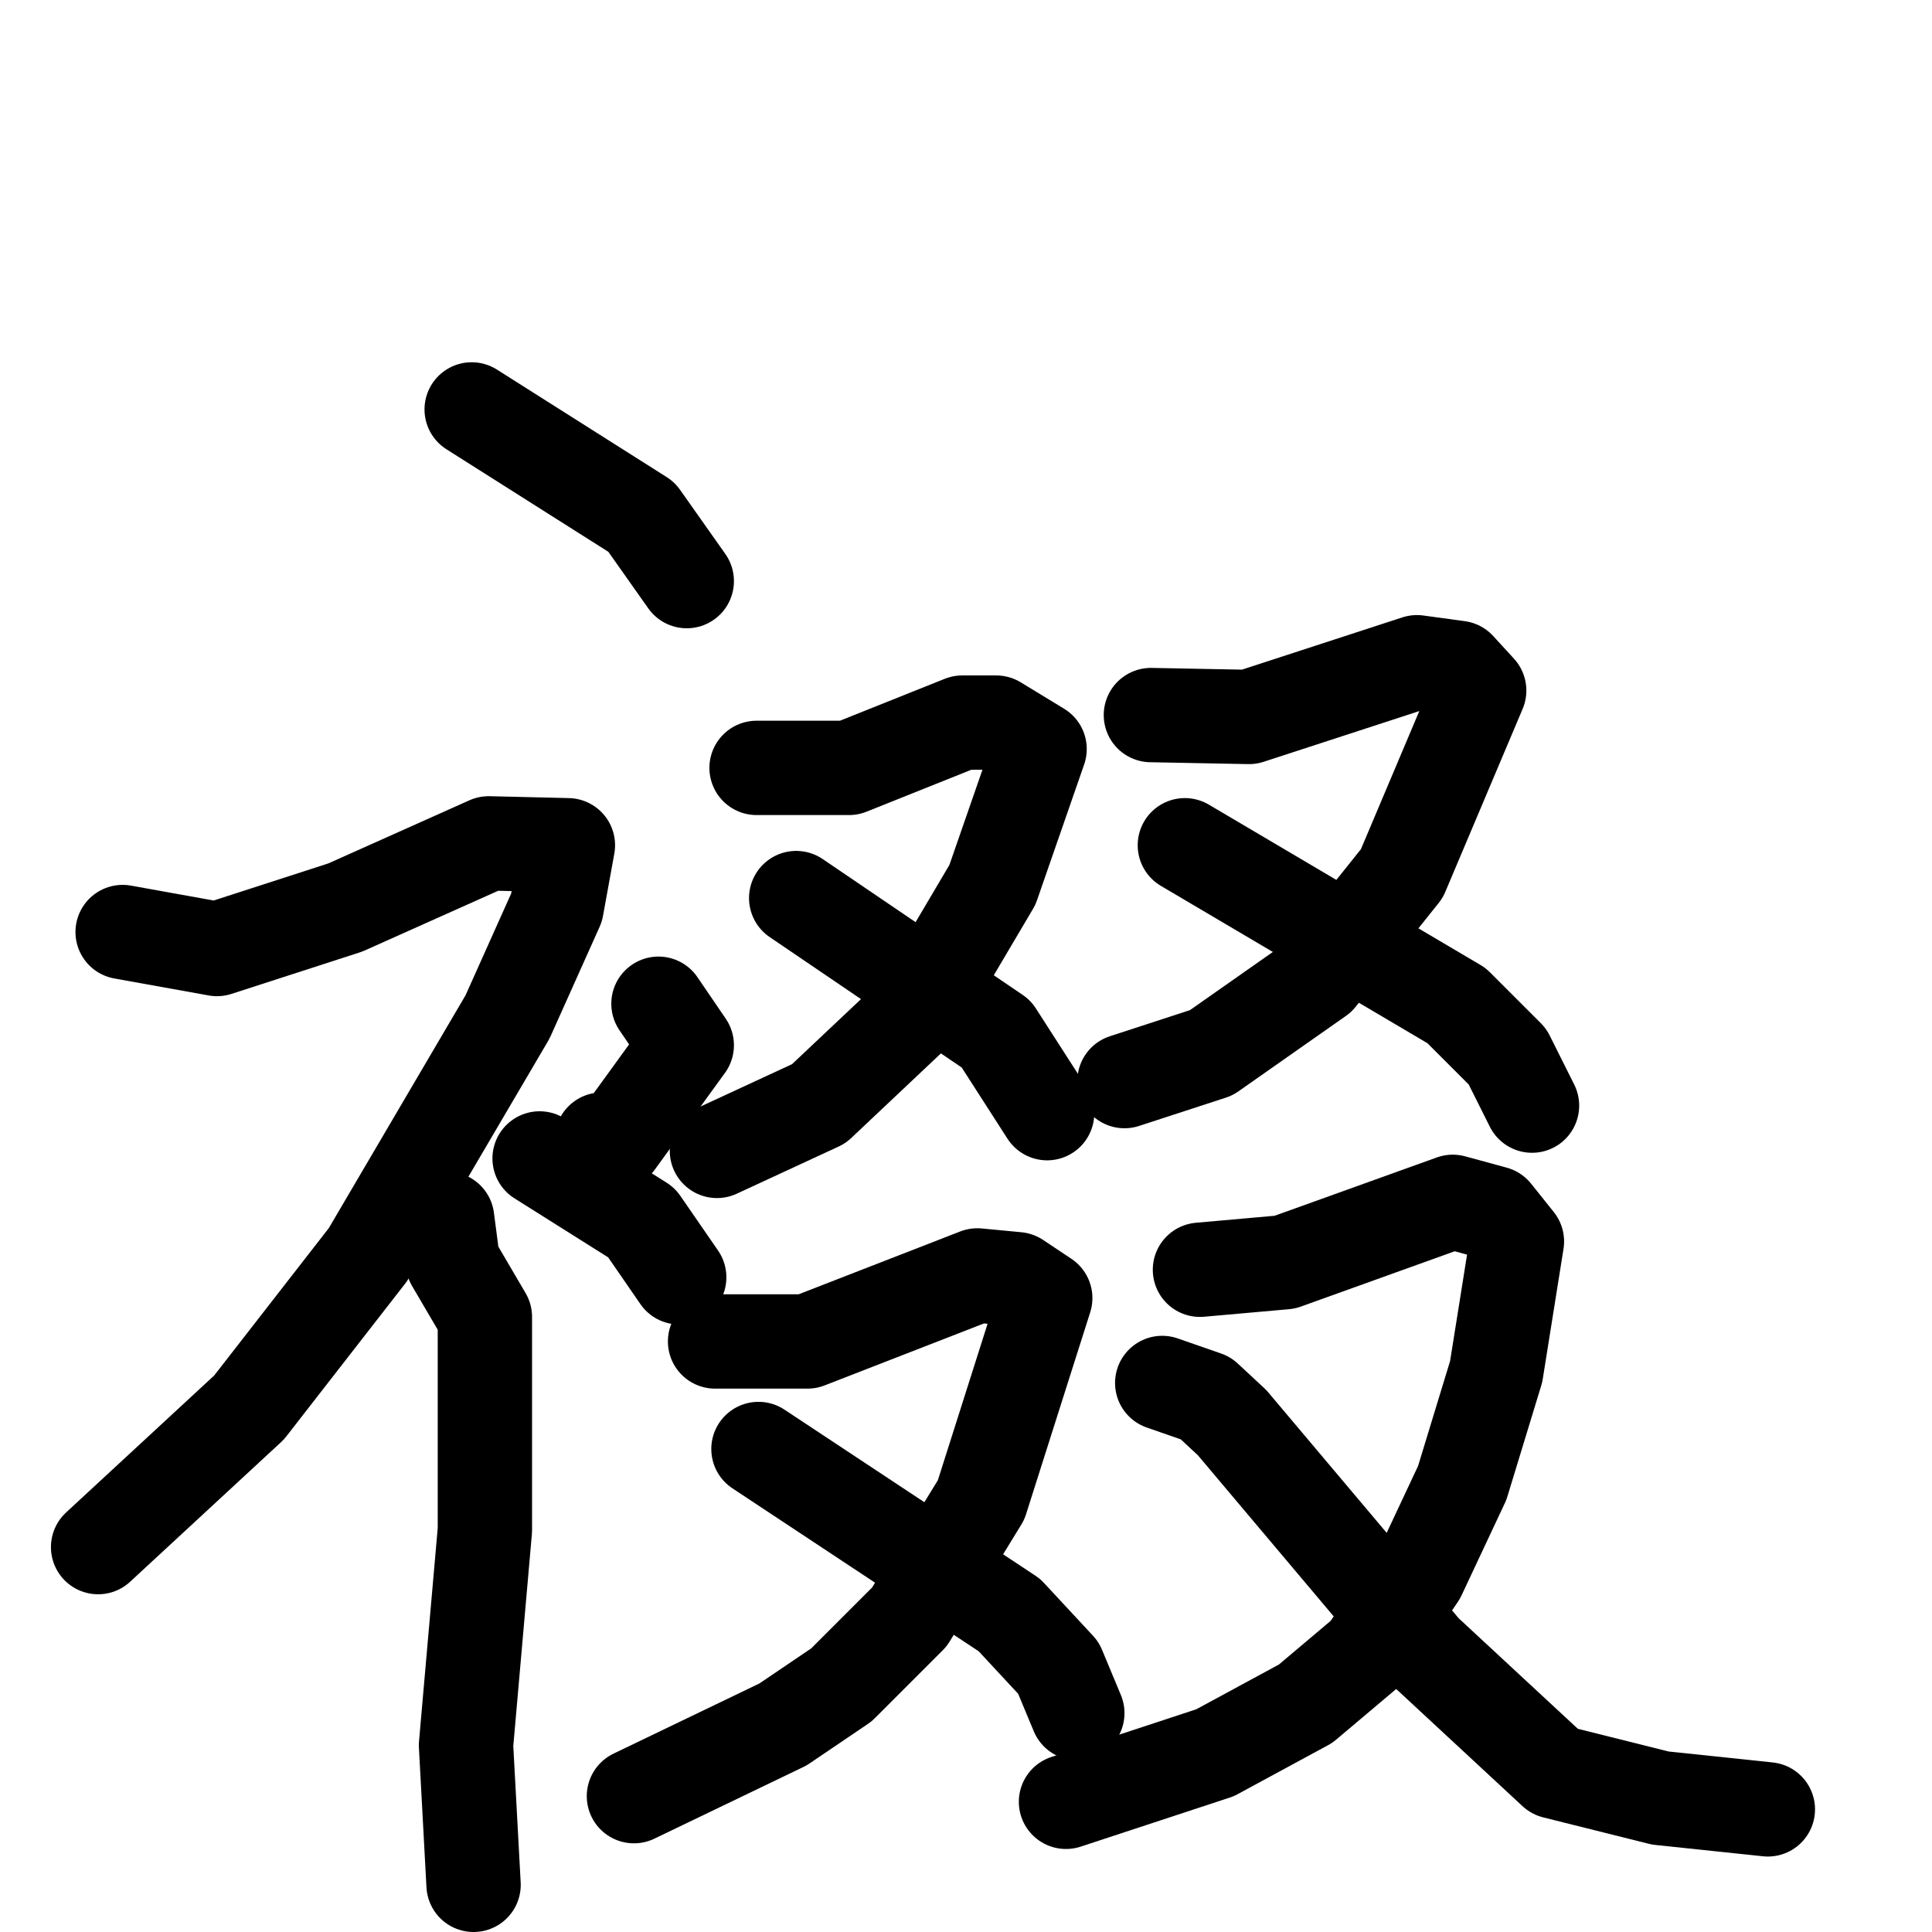 <svg xmlns="http://www.w3.org/2000/svg" viewBox="0 0 1024 1024">
  <g style="fill:none;stroke:#000000;stroke-width:50;stroke-linecap:round;stroke-linejoin:round;" transform="scale(1, 1) translate(0, 0)">
    <path d="M 250.0,217.0 L 340.0,274.0 L 364.0,308.0"/>
    <path d="M 65.0,494.0 L 115.0,503.0 L 183.0,481.0 L 259.0,447.0 L 301.0,448.0 L 295.0,481.0 L 269.0,539.0 L 195.0,665.0 L 132.0,746.0 L 52.0,820.0"/>
    <path d="M 237.0,646.0 L 240.0,669.0 L 257.0,698.0 L 257.0,811.0 L 247.0,925.0 L 251.0,999.0"/>
    <path d="M 349.0,532.0 L 364.0,554.0 L 327.0,605.0 L 319.0,604.0"/>
    <path d="M 286.0,614.0 L 340.0,648.0 L 360.0,677.0"/>
    <path d="M 401.0,407.0 L 450.0,407.0 L 510.0,383.0 L 528.0,383.0 L 551.0,397.0 L 526.0,469.0 L 487.0,535.0 L 434.0,585.0 L 380.0,610.0"/>
    <path d="M 422.0,476.0 L 528.0,548.0 L 555.0,590.0"/>
    <path d="M 610.0,379.0 L 662.0,380.0 L 751.0,351.0 L 773.0,354.0 L 784.0,366.0 L 743.0,463.0 L 699.0,518.0 L 642.0,558.0 L 596.0,573.0"/>
    <path d="M 628.0,448.0 L 772.0,533.0 L 799.0,560.0 L 812.0,586.0"/>
    <path d="M 379.0,711.0 L 428.0,711.0 L 518.0,676.0 L 539.0,678.0 L 554.0,688.0 L 520.0,795.0 L 482.0,857.0 L 446.0,893.0 L 415.0,914.0 L 336.0,952.0"/>
    <path d="M 402.0,768.0 L 535.0,856.0 L 561.0,884.0 L 571.0,908.0"/>
    <path d="M 636.0,673.0 L 681.0,669.0 L 770.0,637.0 L 792.0,643.0 L 804.0,658.0 L 793.0,727.0 L 775.0,786.0 L 752.0,835.0 L 724.0,876.0 L 692.0,903.0 L 644.0,929.0 L 565.0,955.0"/>
    <path d="M 616.0,733.0 L 639.0,741.0 L 653.0,754.0 L 755.0,875.0 L 824.0,939.0 L 880.0,953.0 L 937.0,959.0"/>
  </g>
</svg>

